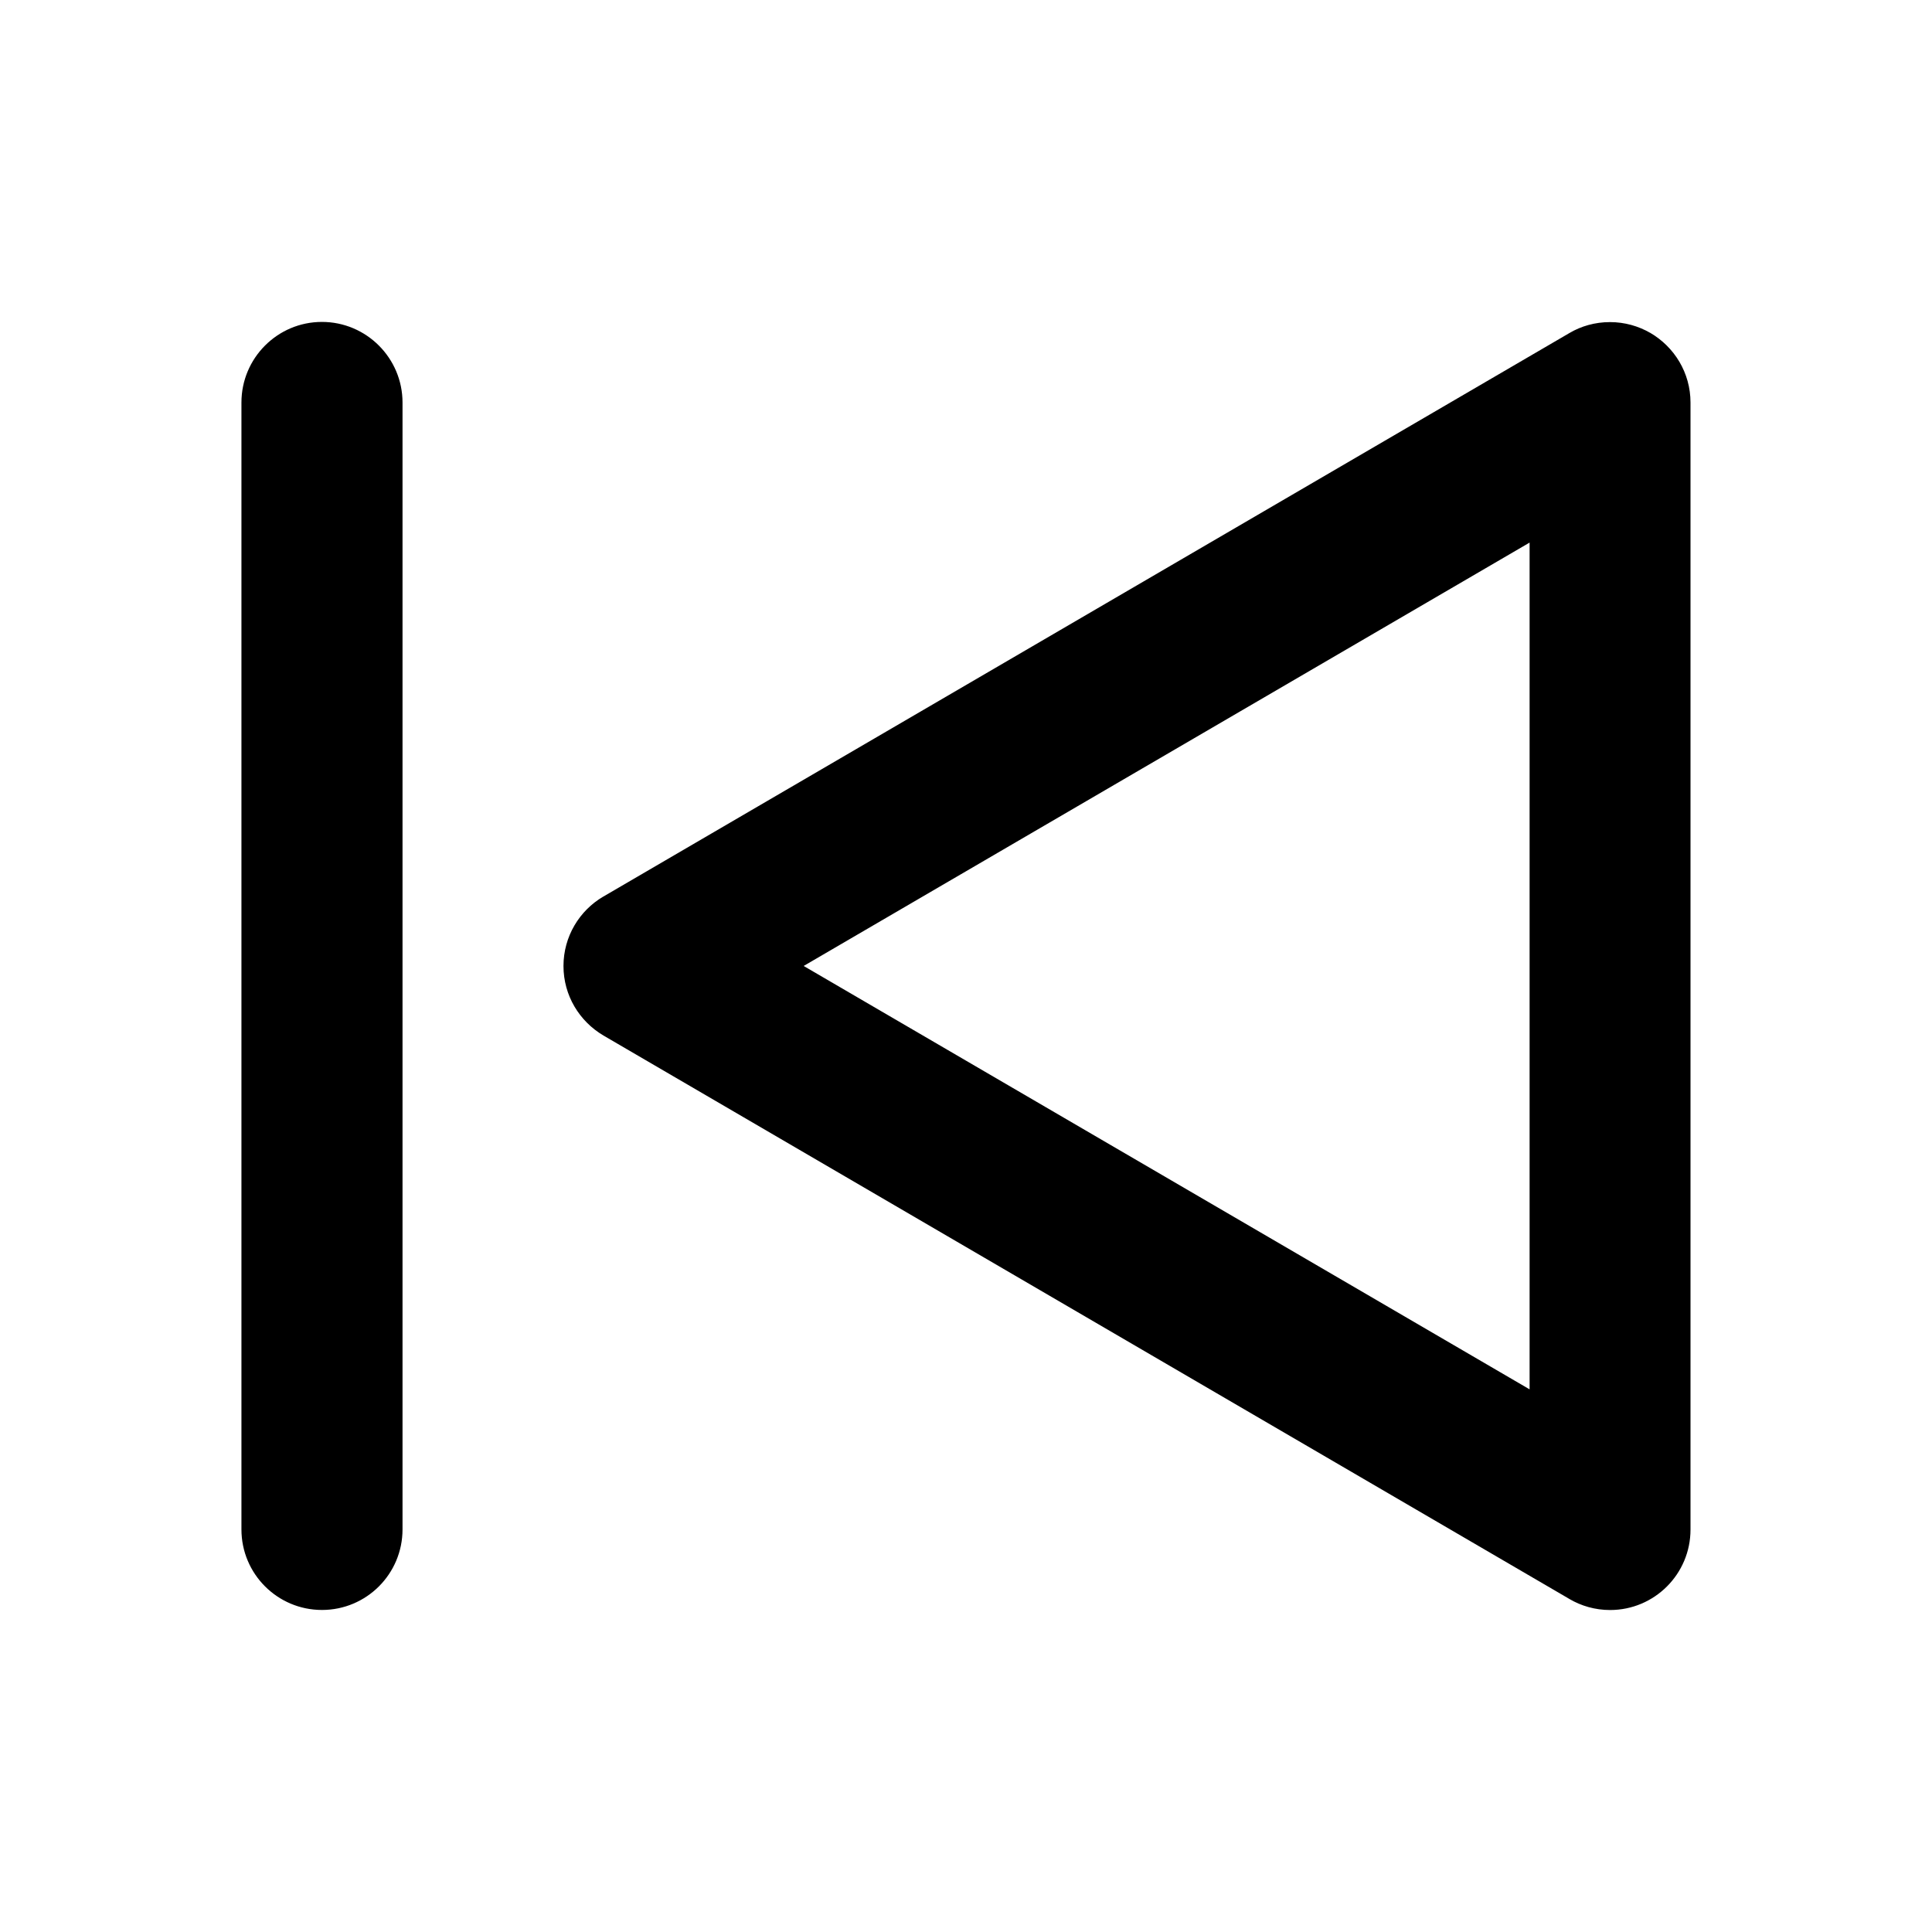<!-- Generated by IcoMoon.io -->
<svg version="1.1" xmlns="http://www.w3.org/2000/svg" width="32" height="32" viewBox="0 0 32 32">
<path d="M5.332 5.332c0.736 0 1.335 0.599 1.335 1.335v18.665c0 0.737-0.597 1.334-1.334 1.334s-1.334-0.597-1.334-1.334v0-18.665c0-0.736 0.597-1.335 1.333-1.335zM27.33 5.511c0.403 0.234 0.67 0.664 0.67 1.156 0 0 0 0 0 0.001v-0 18.665c0 0 0 0.001 0 0.002 0 0.736-0.597 1.332-1.332 1.332-0.248 0-0.48-0.068-0.678-0.185l0.006 0.003-16-9.333c-0.399-0.235-0.663-0.663-0.663-1.152s0.264-0.917 0.656-1.148l0.006-0.003 16-9.333c0.192-0.114 0.424-0.181 0.671-0.181 0.244 0 0.473 0.066 0.67 0.18l-0.006-0.003zM13.312 16l12.023 7.012v-14.025l-12.025 7.013z"></path>
</svg>
